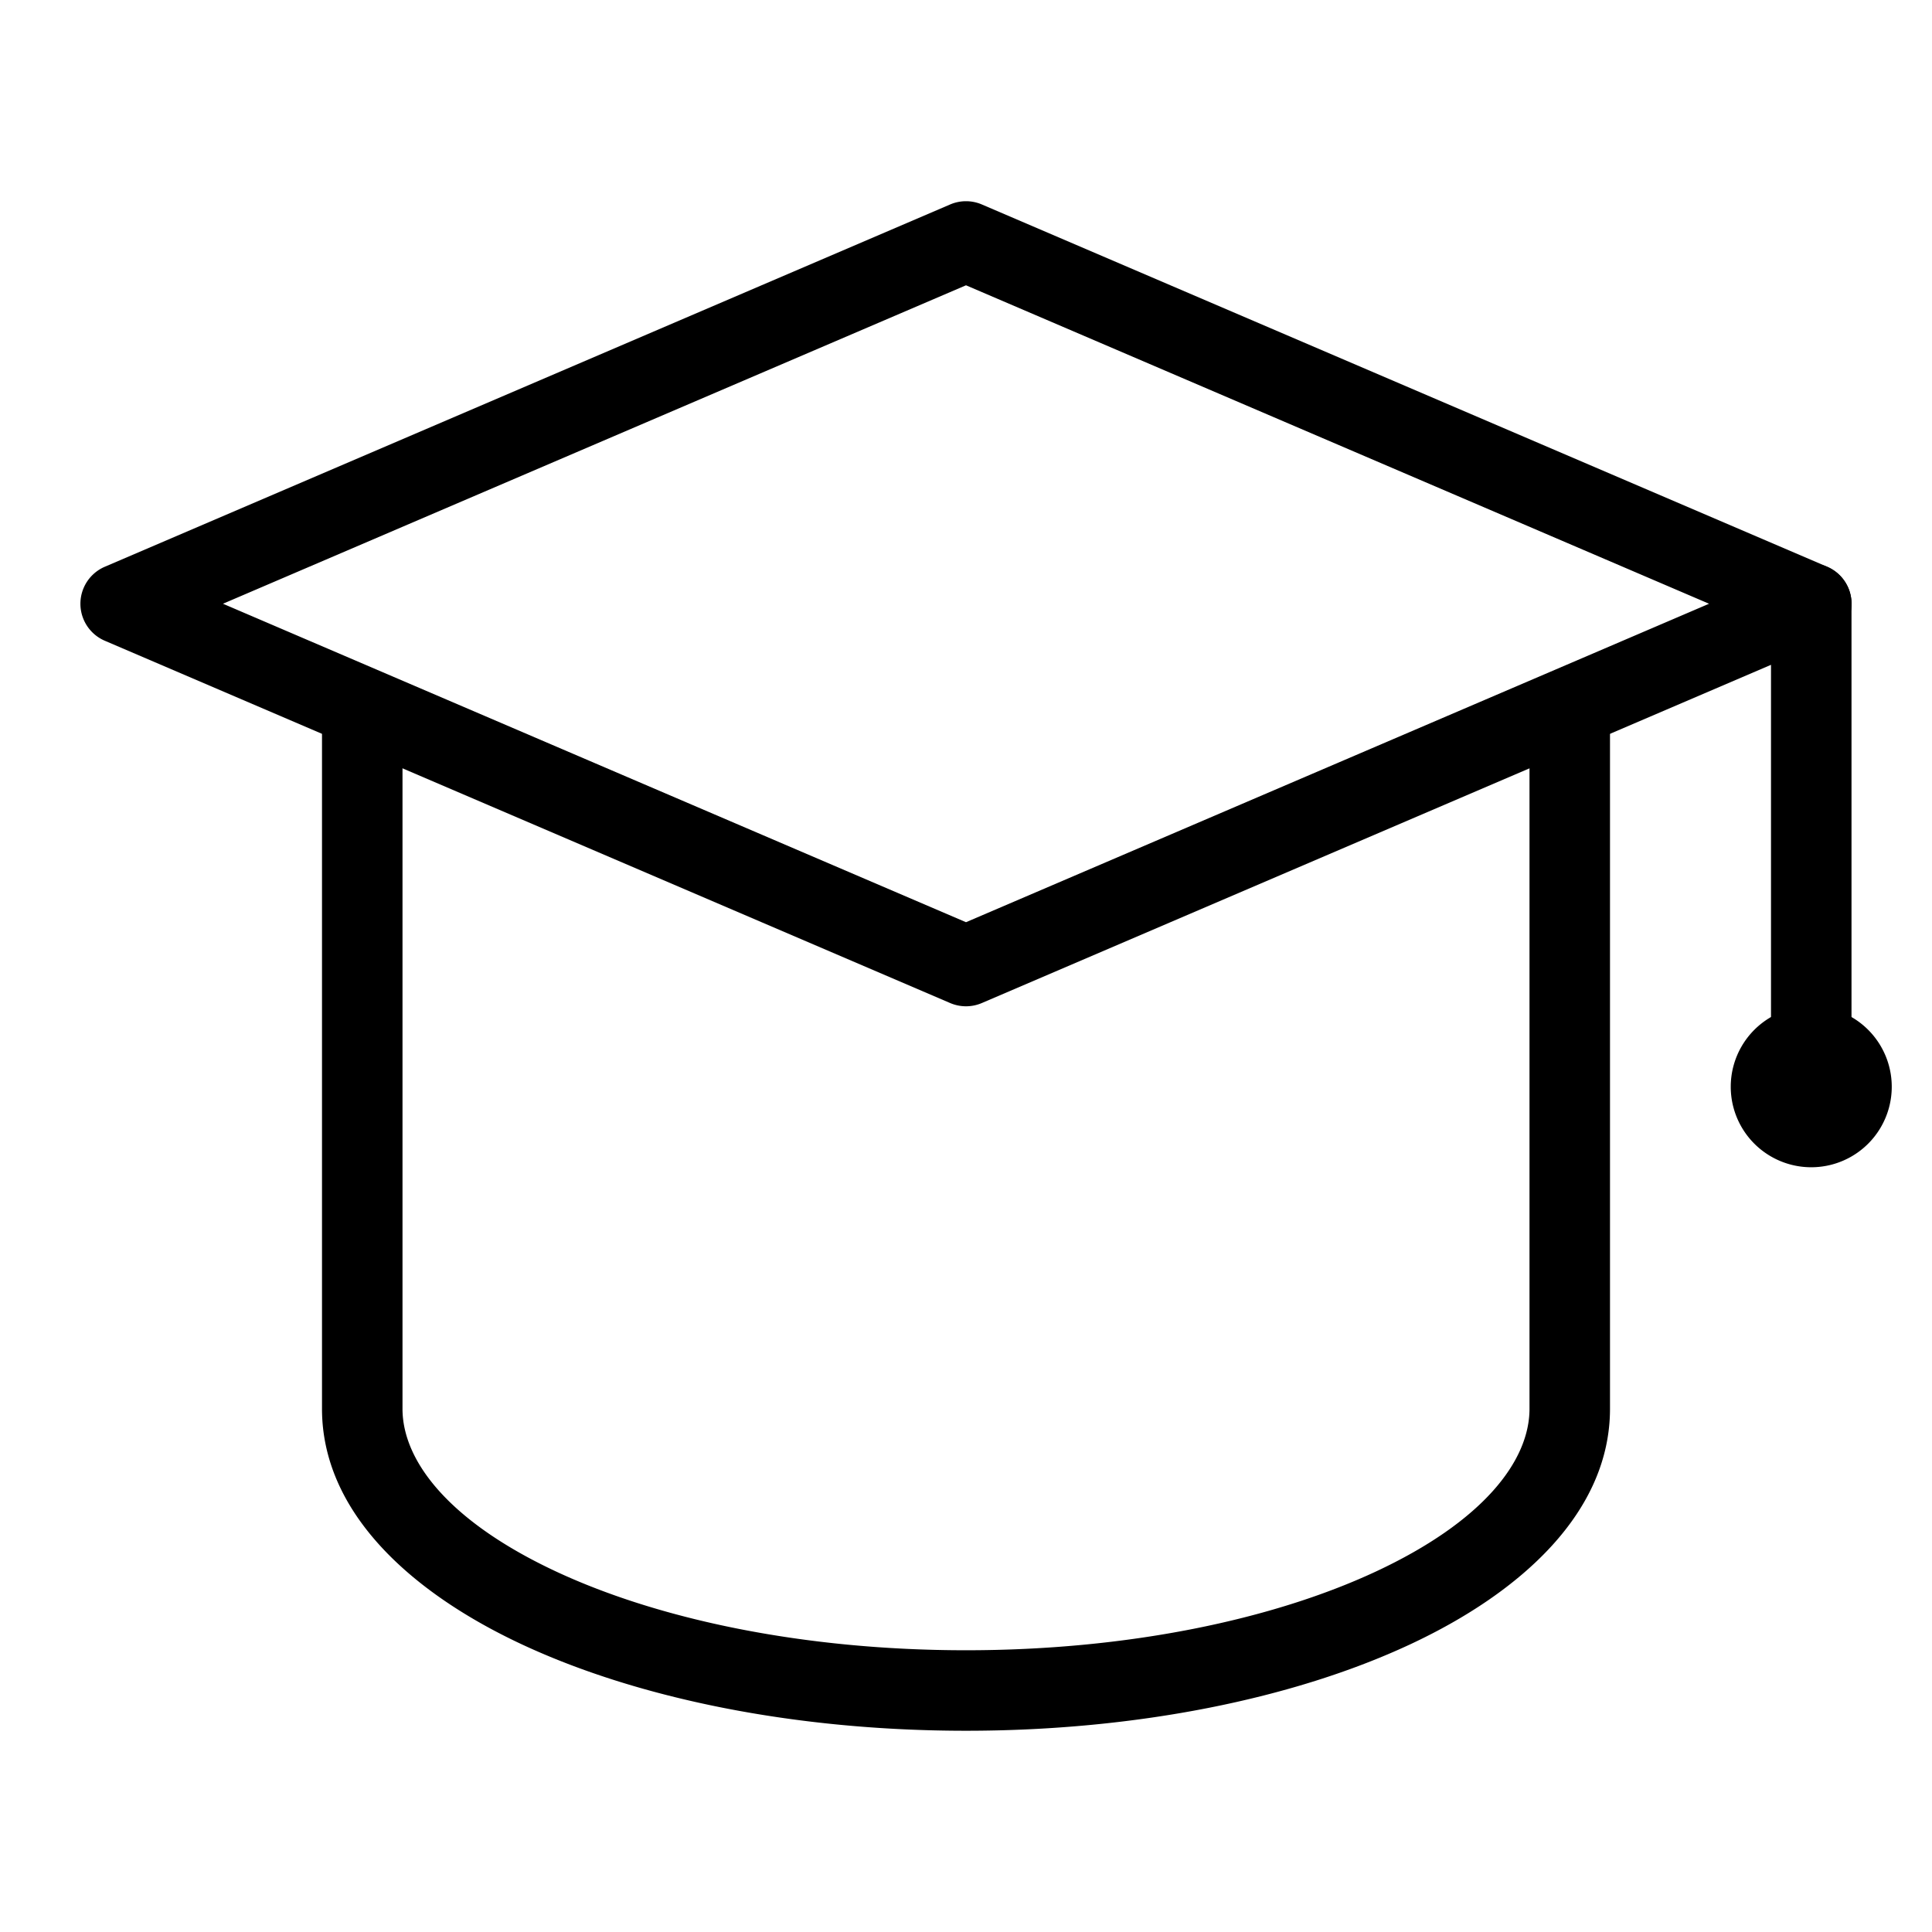 <svg width="48" height="48" viewBox="0 0 48 48" xmlns="http://www.w3.org/2000/svg" class="icon icon-graduation-lg" aria-hidden="true" focusable="false" fill="currentColor"><path fill-rule="evenodd" clip-rule="evenodd" d="M45 14a1 1 0 0 1 1 1v11a1 1 0 1 1-2 0V15a1 1 0 0 1 1-1Z"/><path fill-rule="evenodd" clip-rule="evenodd" d="M23.606 5.08a1 1 0 0 1 .788 0l21 9a1 1 0 0 1 0 1.84l-21 9a1 1 0 0 1-.788 0l-21-9a1 1 0 0 1 0-1.84l21-9ZM5.54 15 24 22.912 42.461 15 24 7.088 5.539 15Z"/><path fill-rule="evenodd" clip-rule="evenodd" d="M9 16.75a1 1 0 0 1 1 1V35c0 1.314 1.18 2.813 3.816 4.044C16.371 40.236 19.97 41 24 41c4.03 0 7.629-.764 10.184-1.956C36.82 37.814 38 36.314 38 35V17.75a1 1 0 1 1 2 0V35c0 2.552-2.178 4.553-4.97 5.856C32.154 42.197 28.253 43 24 43s-8.155-.803-11.03-2.144C10.178 39.553 8 37.552 8 35V17.75a1 1 0 0 1 1-1Z"/><path d="M47 27a2 2 0 1 1-4 0 2 2 0 0 1 4 0Z"/></svg>